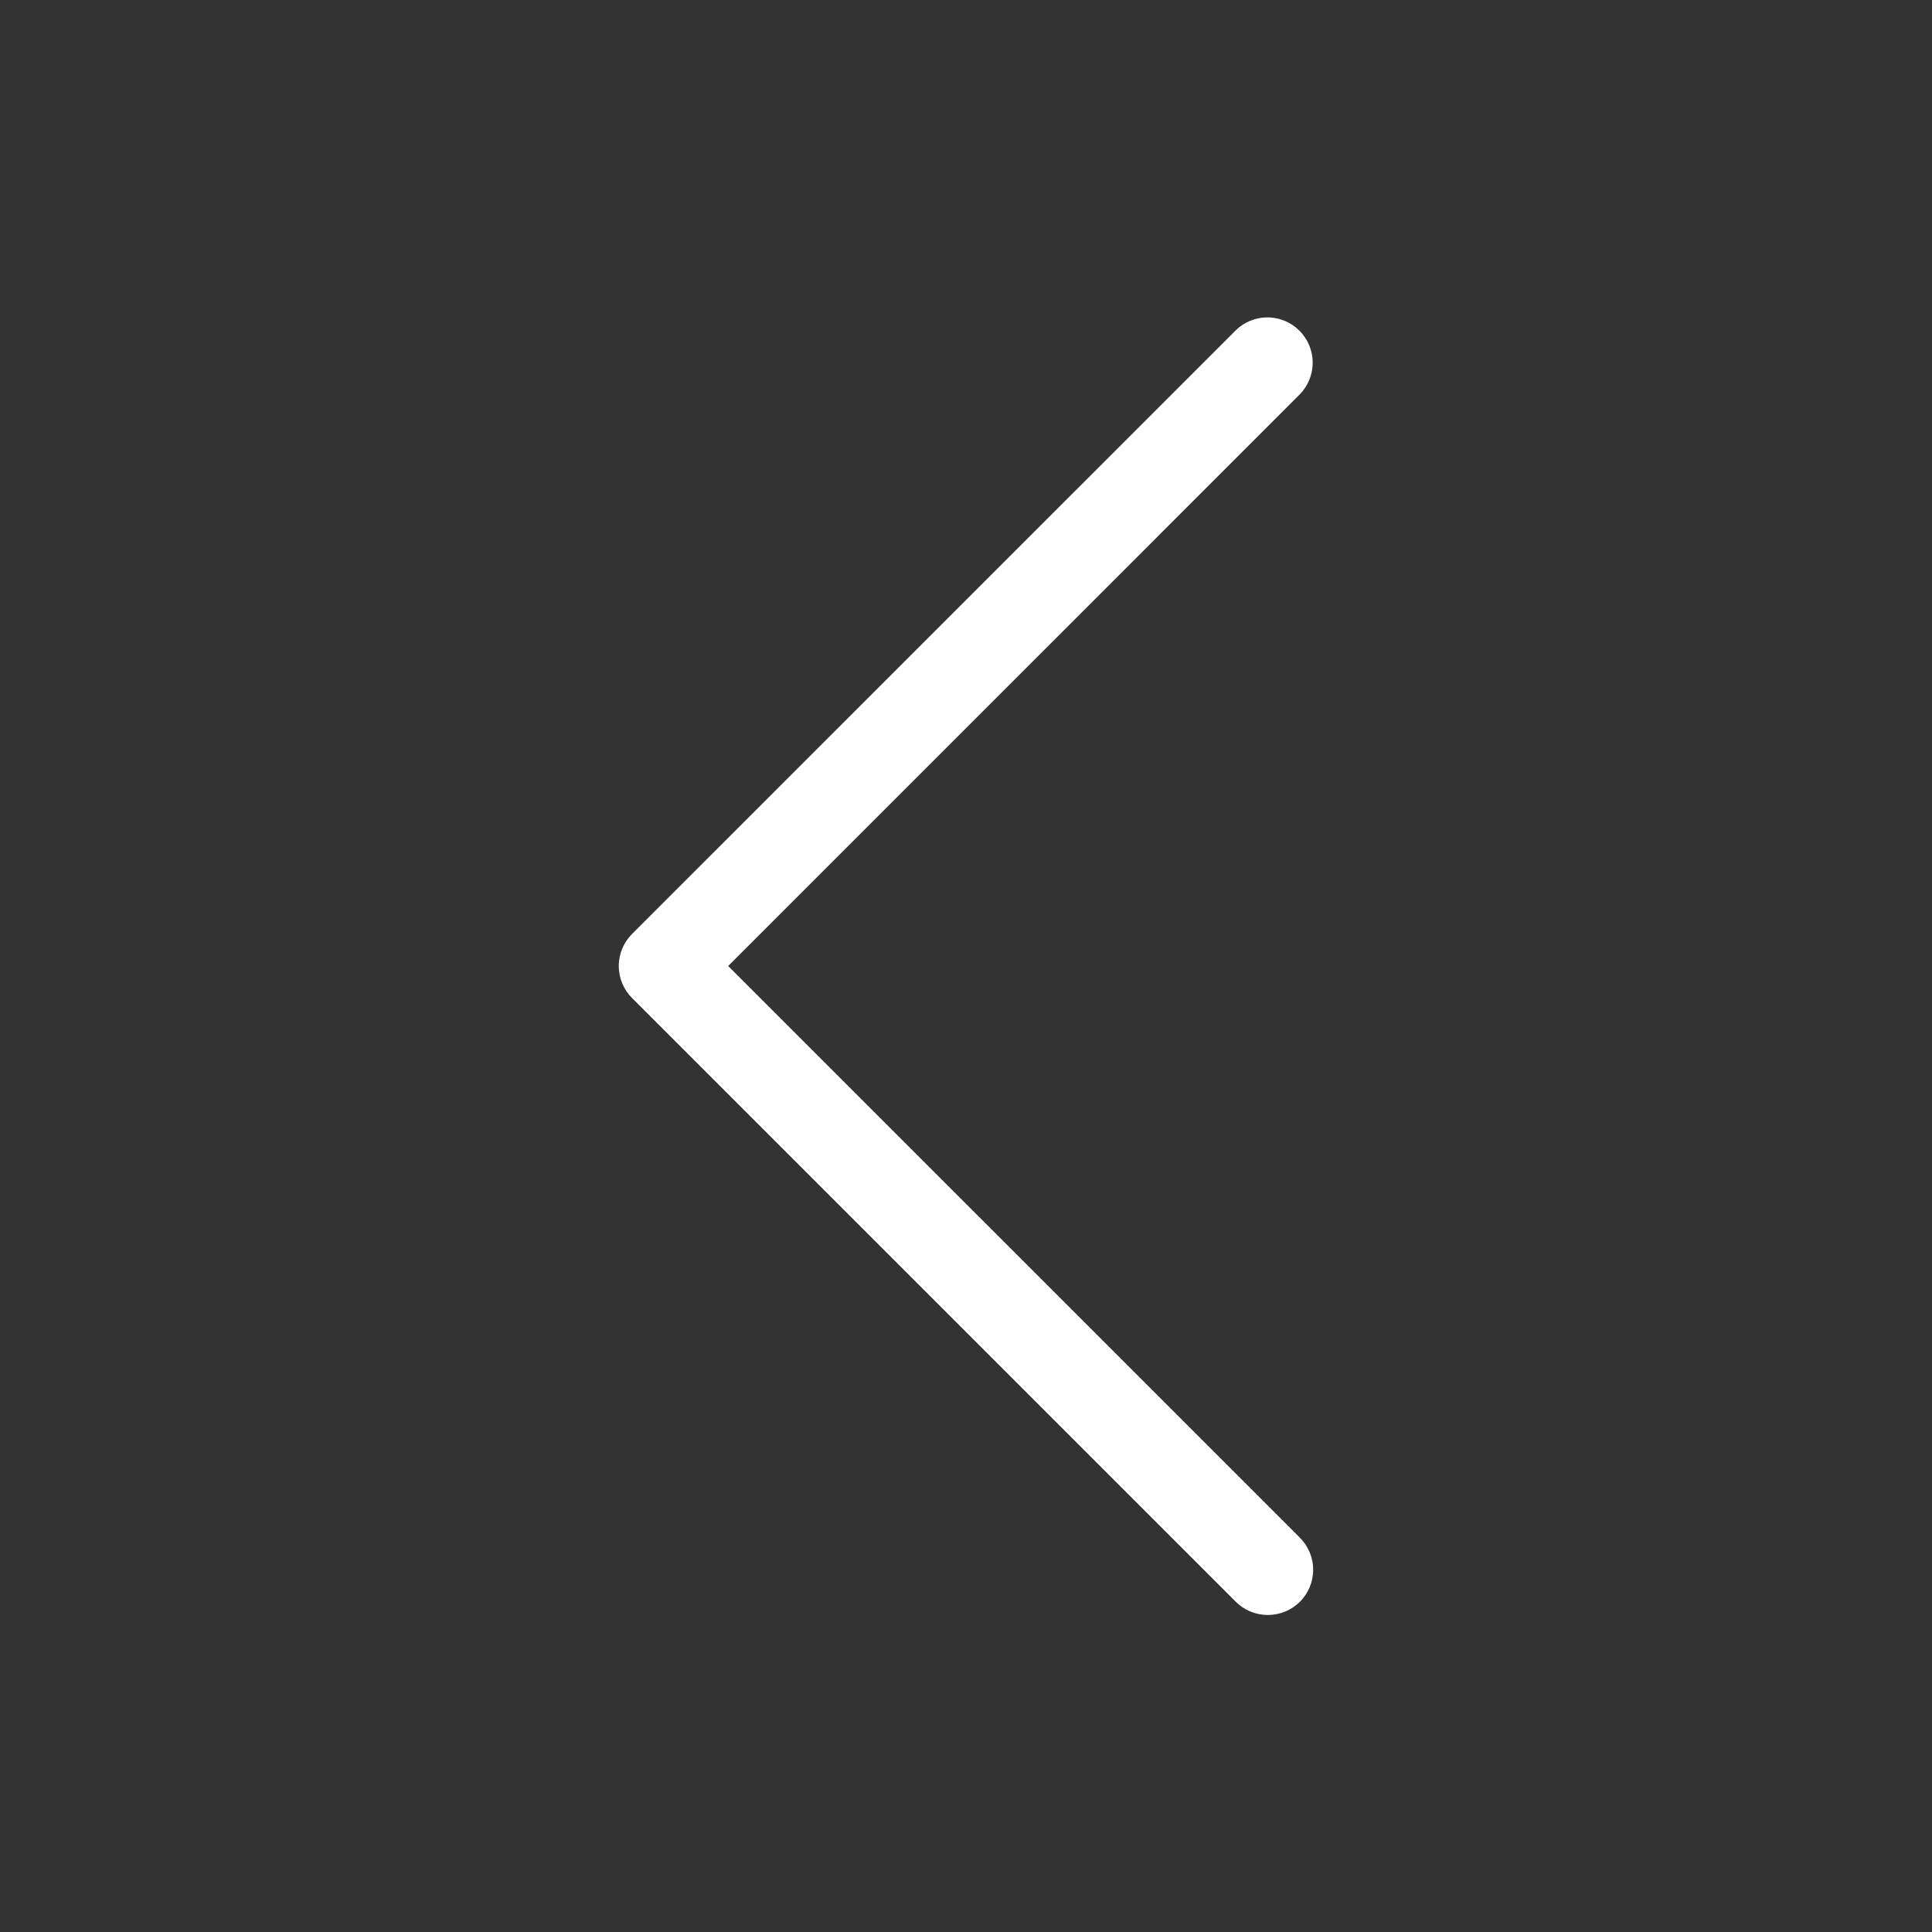 <svg width="166" height="166" viewBox="0 0 166 166" fill="none" xmlns="http://www.w3.org/2000/svg">
<rect x="0" y="0" width="166" height="166" fill="#333333" stroke="none"/>
<path d="M111.687 137.63C112.392 136.924 112.828 135.949 112.828 134.875C112.828 133.801 112.392 132.826 111.687 132.12L62.566 83L111.687 33.874C112.366 33.174 112.787 32.22 112.787 31.161C112.787 29.014 111.044 27.271 108.896 27.271C107.843 27.271 106.883 27.691 106.183 28.376L54.303 80.251C53.602 80.956 53.167 81.926 53.167 83C53.167 84.074 53.602 85.044 54.303 85.749L106.183 137.63C106.888 138.33 107.858 138.76 108.932 138.76C110.006 138.76 110.981 138.33 111.687 137.63Z" fill="white"/>
</svg>
